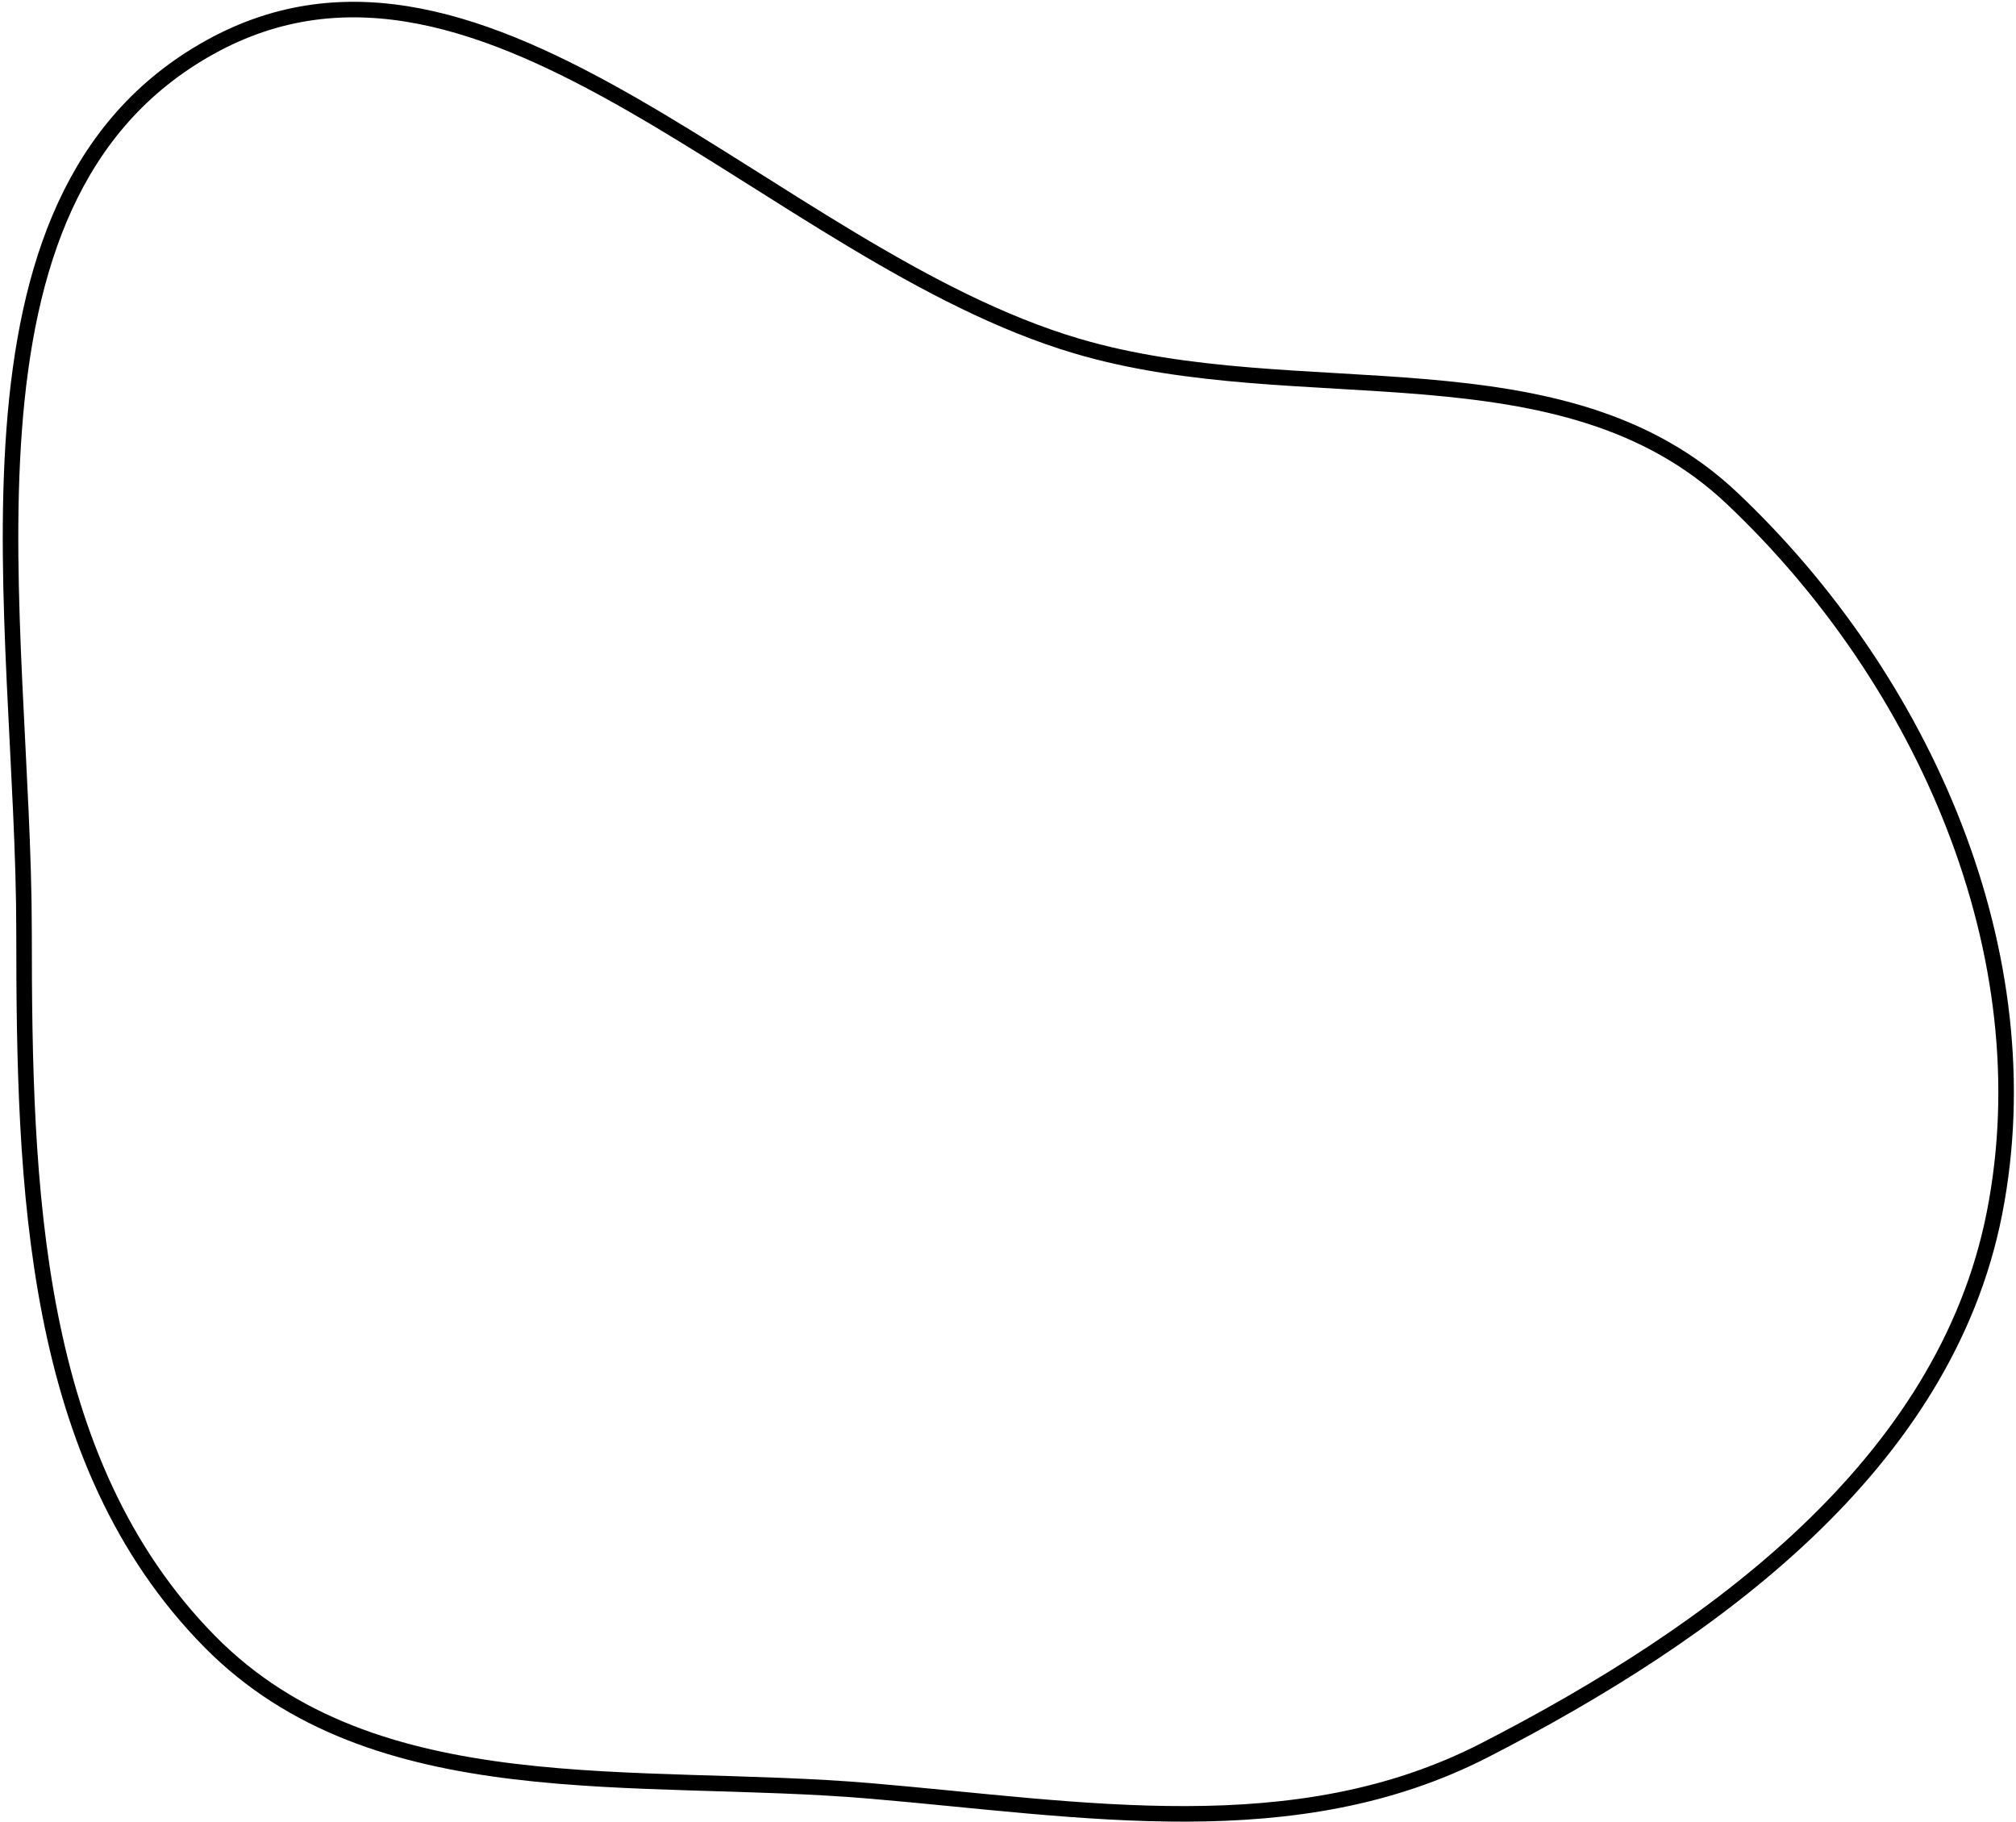 <svg width="519" height="469" viewBox="0 0 519 469" fill="none" xmlns="http://www.w3.org/2000/svg">
<path fill-rule="evenodd" clip-rule="evenodd" d="M277.197 89.065C334.734 106.094 402.243 86.994 445.869 128.221C495.237 174.875 526.604 245.635 513.445 312.322C500.662 377.102 440.976 420.301 382.286 450.452C333.405 475.564 278.834 465.629 224.098 460.971C163.88 455.847 96.426 465.574 53.985 422.516C8.09 375.954 6.199 305.32 6.19 239.898C6.179 159.287 -16.463 51.392 53.926 12.215C125.448 -27.591 198.74 65.843 277.197 89.065Z" stroke="black" stroke-width="4"/>
</svg>
